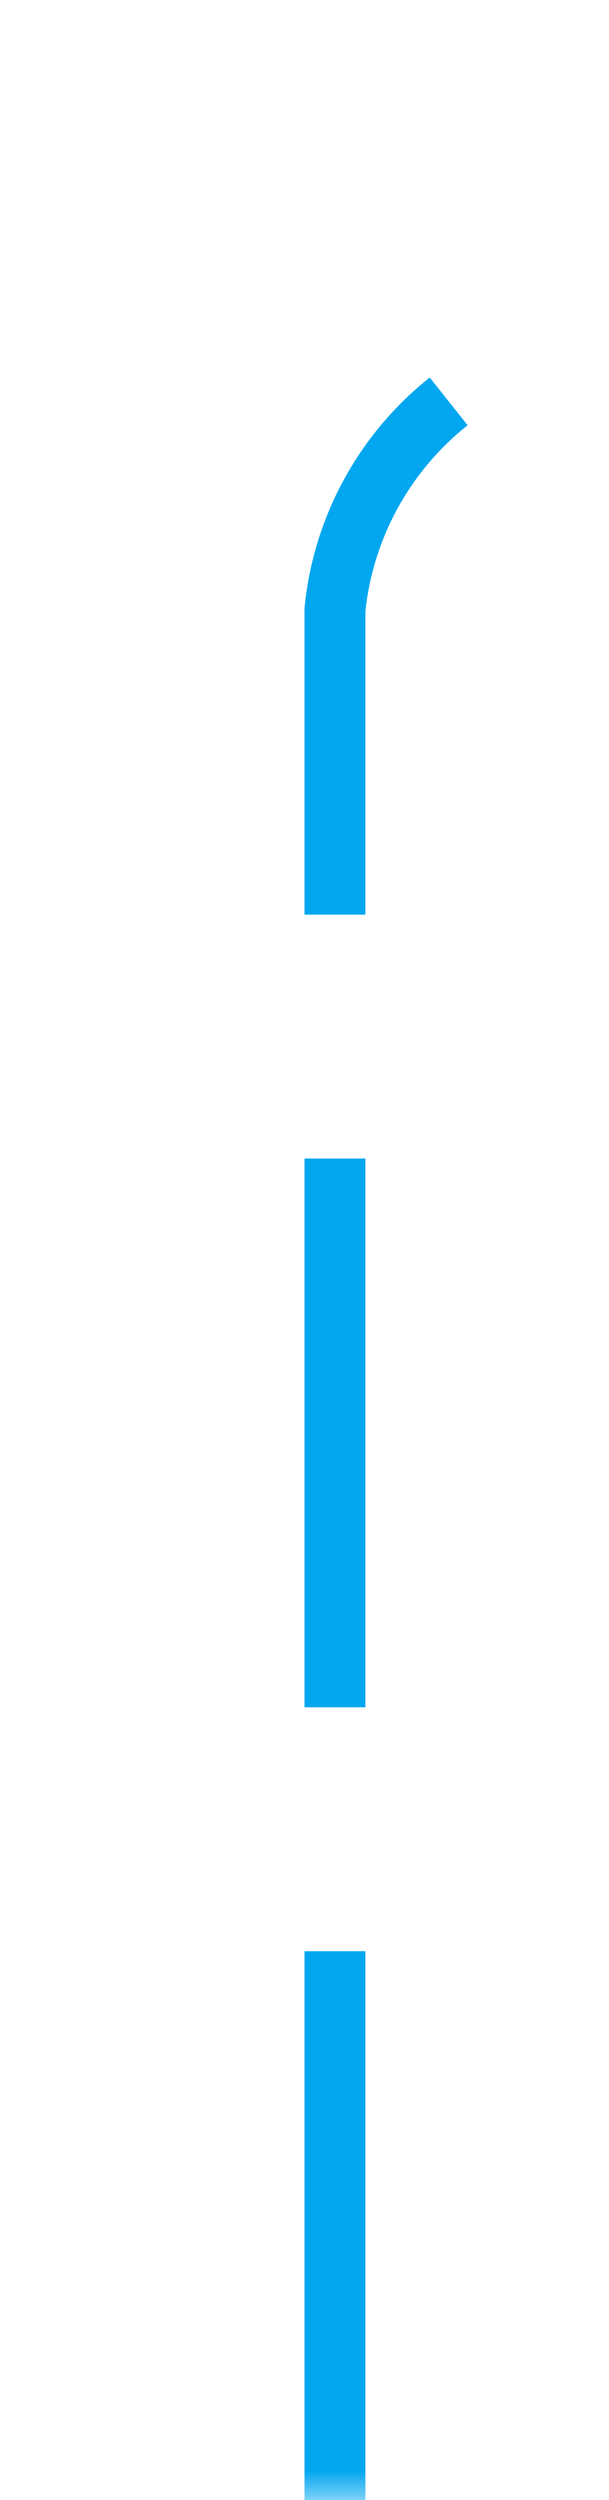 ﻿<?xml version="1.0" encoding="utf-8"?>
<svg version="1.1" xmlns:xlink="http://www.w3.org/1999/xlink" width="10px" height="41px" preserveAspectRatio="xMidYMin meet" viewBox="156 287  8 41" xmlns="http://www.w3.org/2000/svg">
  <defs>
    <mask fill="white" id="clip2163">
      <path d="M 223 279  L 269 279  L 269 304  L 223 304  Z M 157 276  L 383 276  L 383 328  L 157 328  Z " fill-rule="evenodd" />
    </mask>
  </defs>
  <path d="M 160.5 328  L 160.5 297  A 5 5 0 0 1 165.5 292.5 L 366 292.5  " stroke-width="1" stroke-dasharray="9,4" stroke="#02a7f0" fill="none" mask="url(#clip2163)" />
  <path d="M 360.3 298.5  L 367 292.5  L 360.3 286.5  L 362.6 292.5  L 360.3 298.5  Z " fill-rule="nonzero" fill="#02a7f0" stroke="none" mask="url(#clip2163)" />
</svg>
